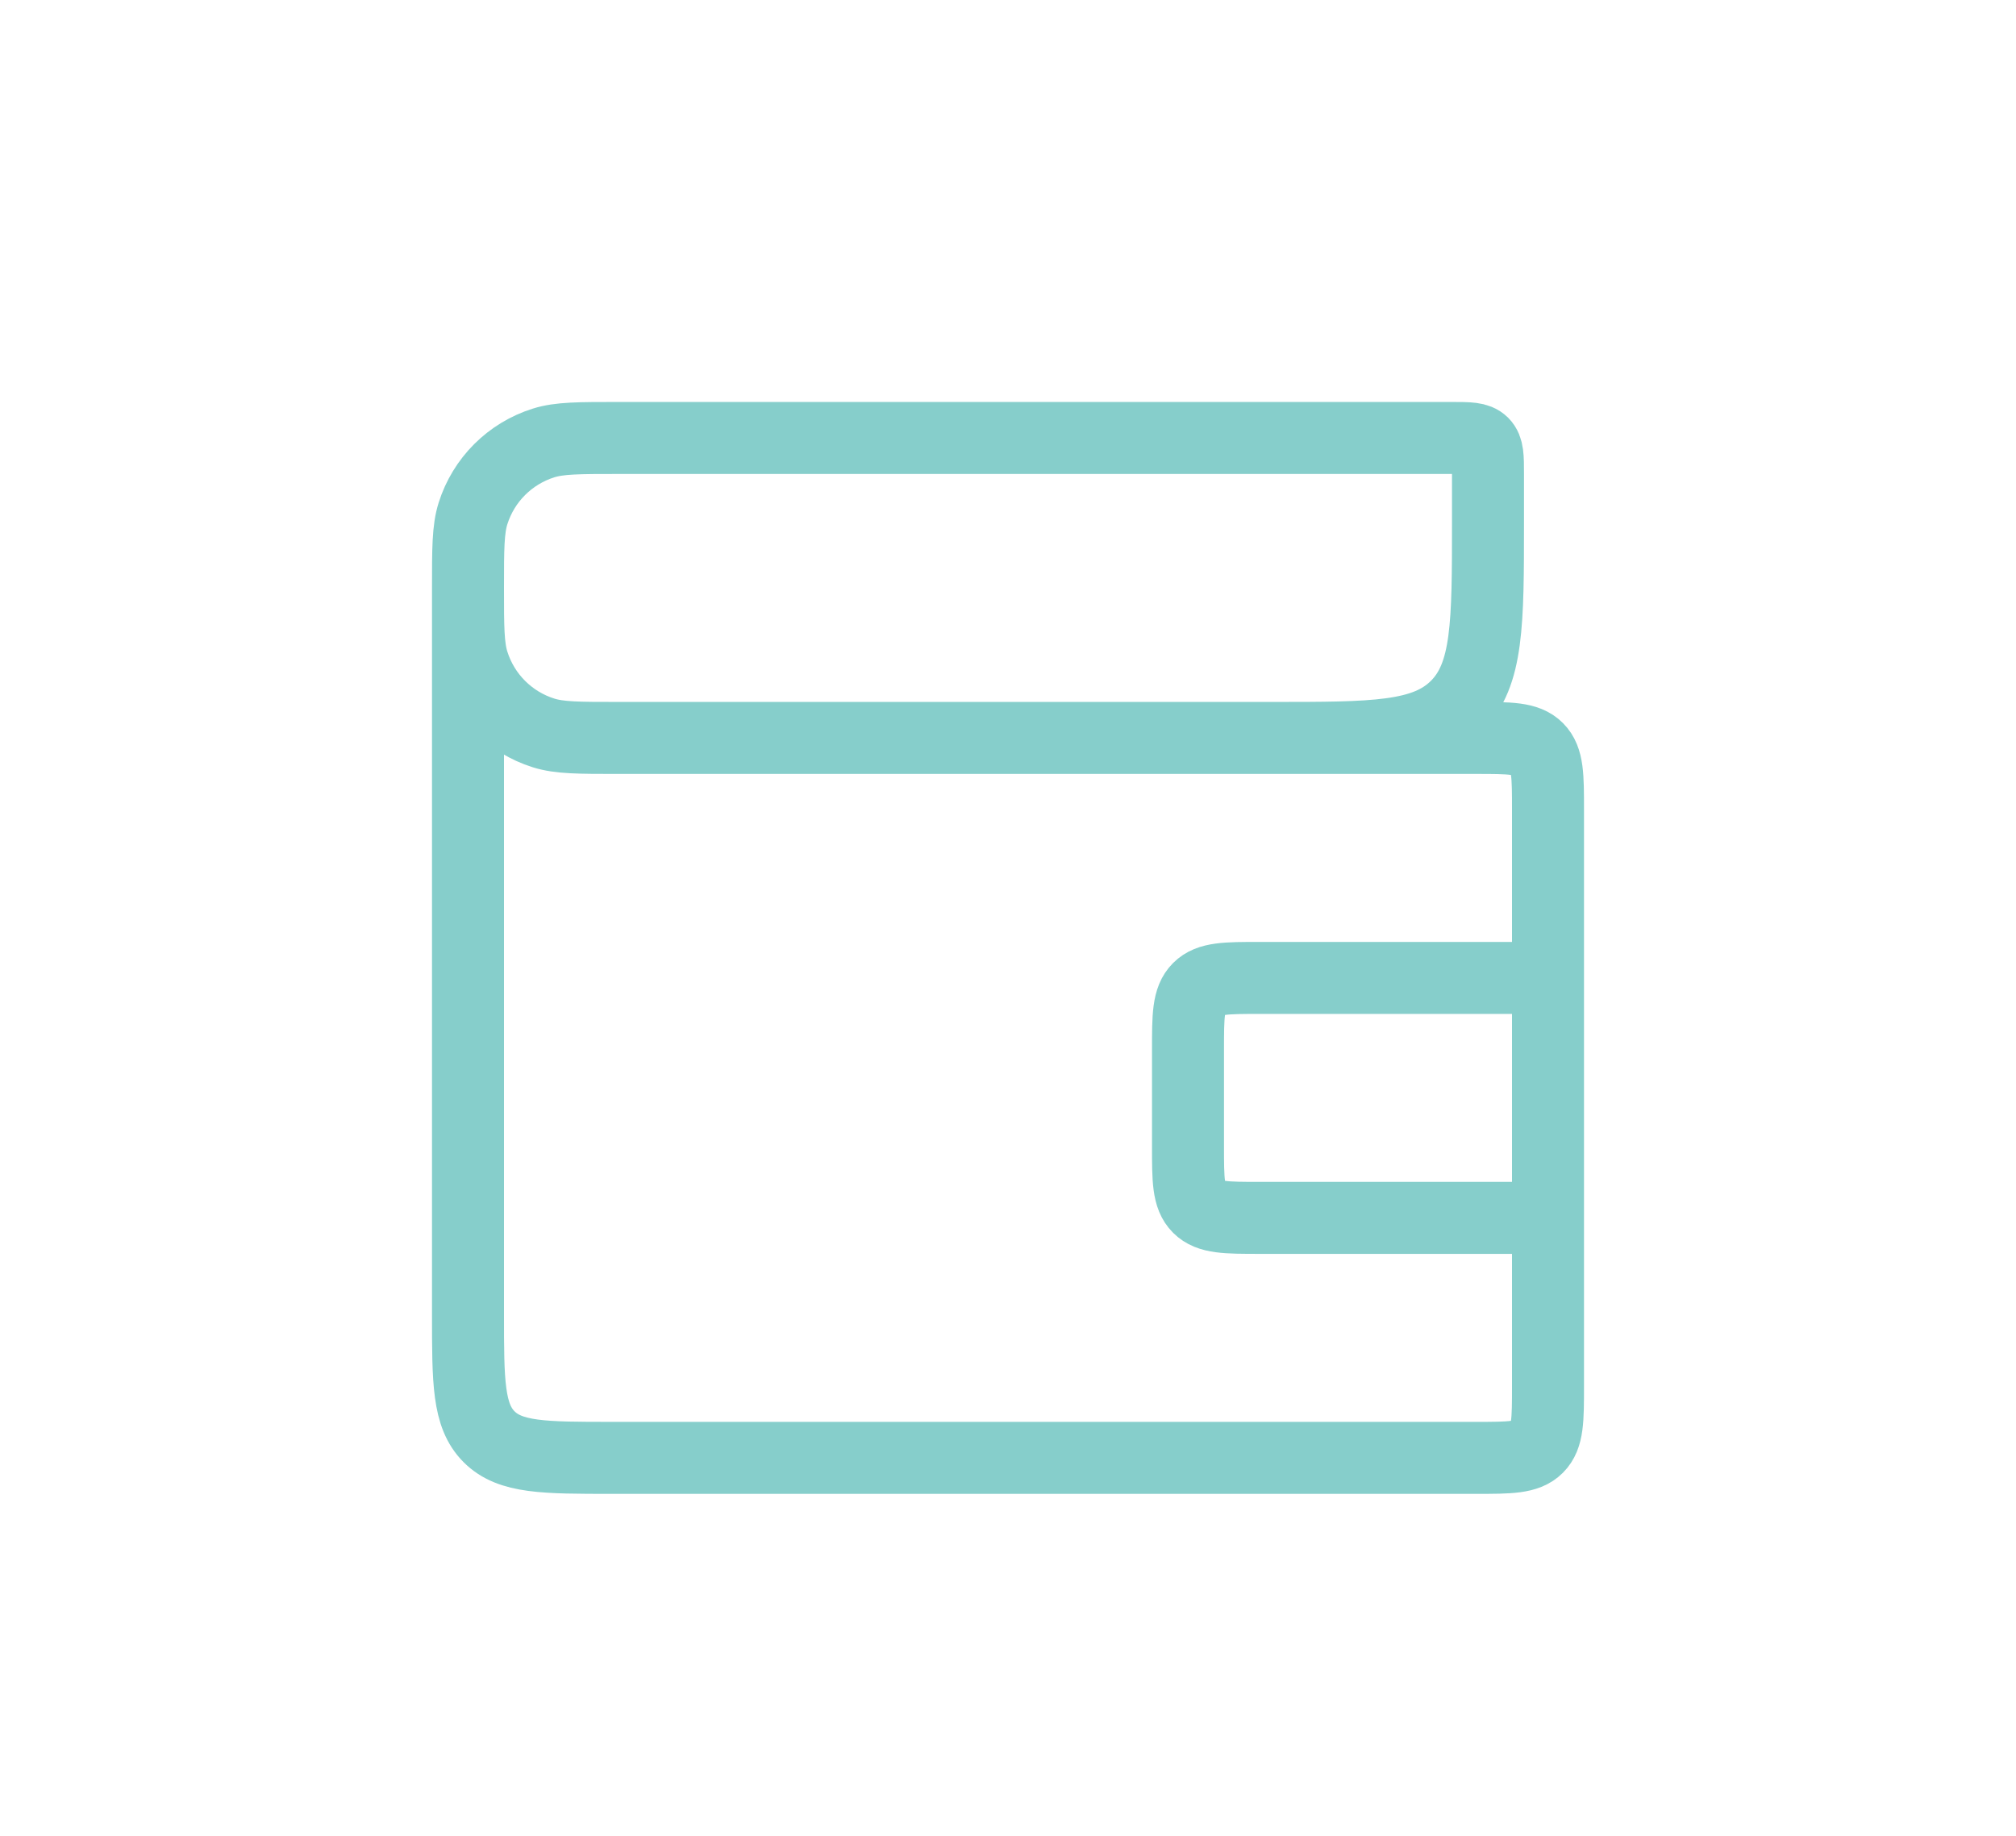 <svg width="56" height="51" viewBox="0 0 56 51" fill="none" xmlns="http://www.w3.org/2000/svg">
<path d="M13 16.333V16.333C13 15.248 13 14.705 13.139 14.264C13.433 13.331 14.164 12.6 15.098 12.306C15.538 12.167 16.081 12.167 17.167 12.167L40.333 12.167C40.805 12.167 41.04 12.167 41.187 12.313C41.333 12.46 41.333 12.695 41.333 13.167V14.5C41.333 17.328 41.333 18.743 40.455 19.621C39.576 20.5 38.162 20.5 35.333 20.5H33M13 16.333V16.333C13 17.419 13 17.962 13.139 18.402C13.433 19.336 14.164 20.067 15.098 20.361C15.538 20.5 16.081 20.5 17.167 20.5L41 20.5C41.943 20.5 42.414 20.5 42.707 20.793C43 21.086 43 21.557 43 22.5L43 27.167M13 16.333L13 36.5C13 38.386 13 39.328 13.586 39.914C14.172 40.5 15.114 40.5 17 40.5L41 40.5C41.943 40.5 42.414 40.5 42.707 40.207C43 39.914 43 39.443 43 38.5L43 33.833M43 33.833H35C34.057 33.833 33.586 33.833 33.293 33.54C33 33.248 33 32.776 33 31.833V29.167C33 28.224 33 27.753 33.293 27.46C33.586 27.167 34.057 27.167 35 27.167H43M43 33.833L43 27.167" stroke="#86CECB" stroke-width="2"/>
</svg>
